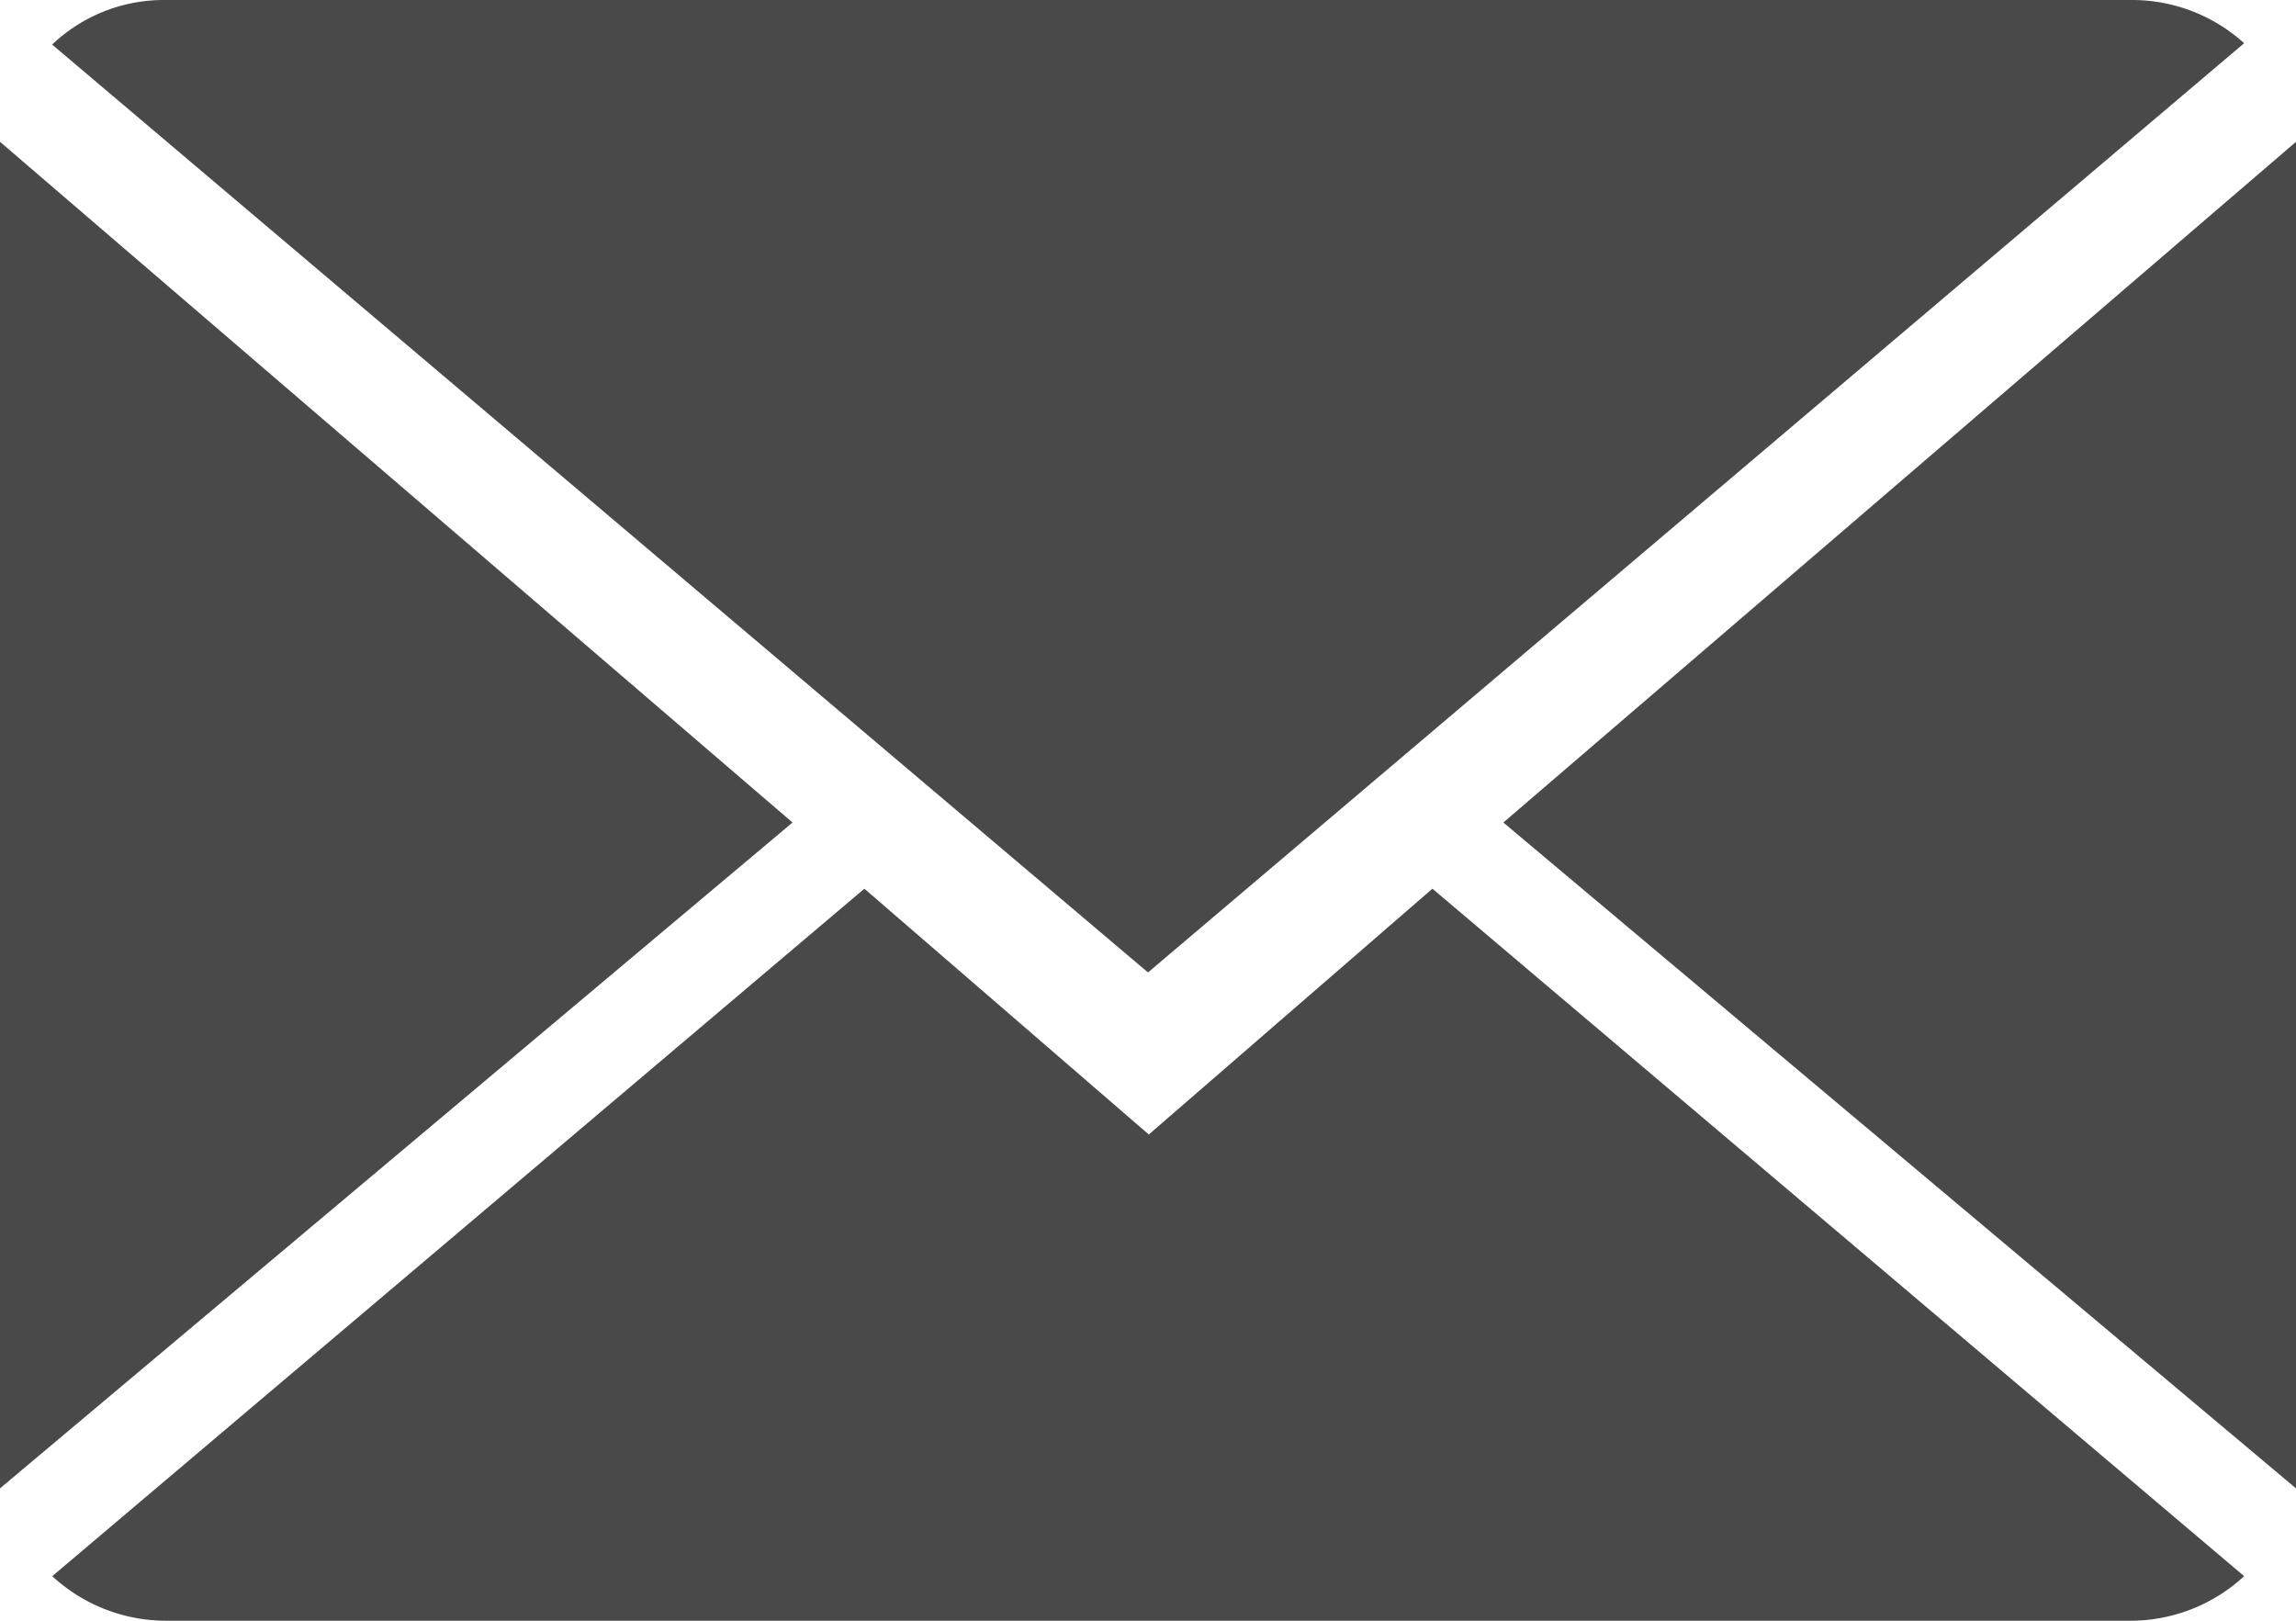 <svg xmlns="http://www.w3.org/2000/svg" width="17" height="12" viewBox="0 0 17 12">
<defs>
    <style>
      .cls-1 {
        fill: #494949;
        fill-rule: evenodd;
      }
    </style>
  </defs>
  <path id="Forma_1_copy" data-name="Forma 1 copy" class="cls-1" d="M644.4,4781.58l-6.013,5.09a1.242,1.242,0,0,0,.838.33h14.555a1.239,1.239,0,0,0,.836-0.33l-6.01-5.09-2.1,1.82Zm9.38-6.58H639.222a1.2,1.2,0,0,0-.836.33l8.114,6.87,8.116-6.88A1.236,1.236,0,0,0,653.777,4775ZM638,4786.02l5.868-4.93L638,4776.05v9.97Zm17,0v-9.97l-5.869,5.04Z" transform="translate(-638 -4775)"/>
</svg>
